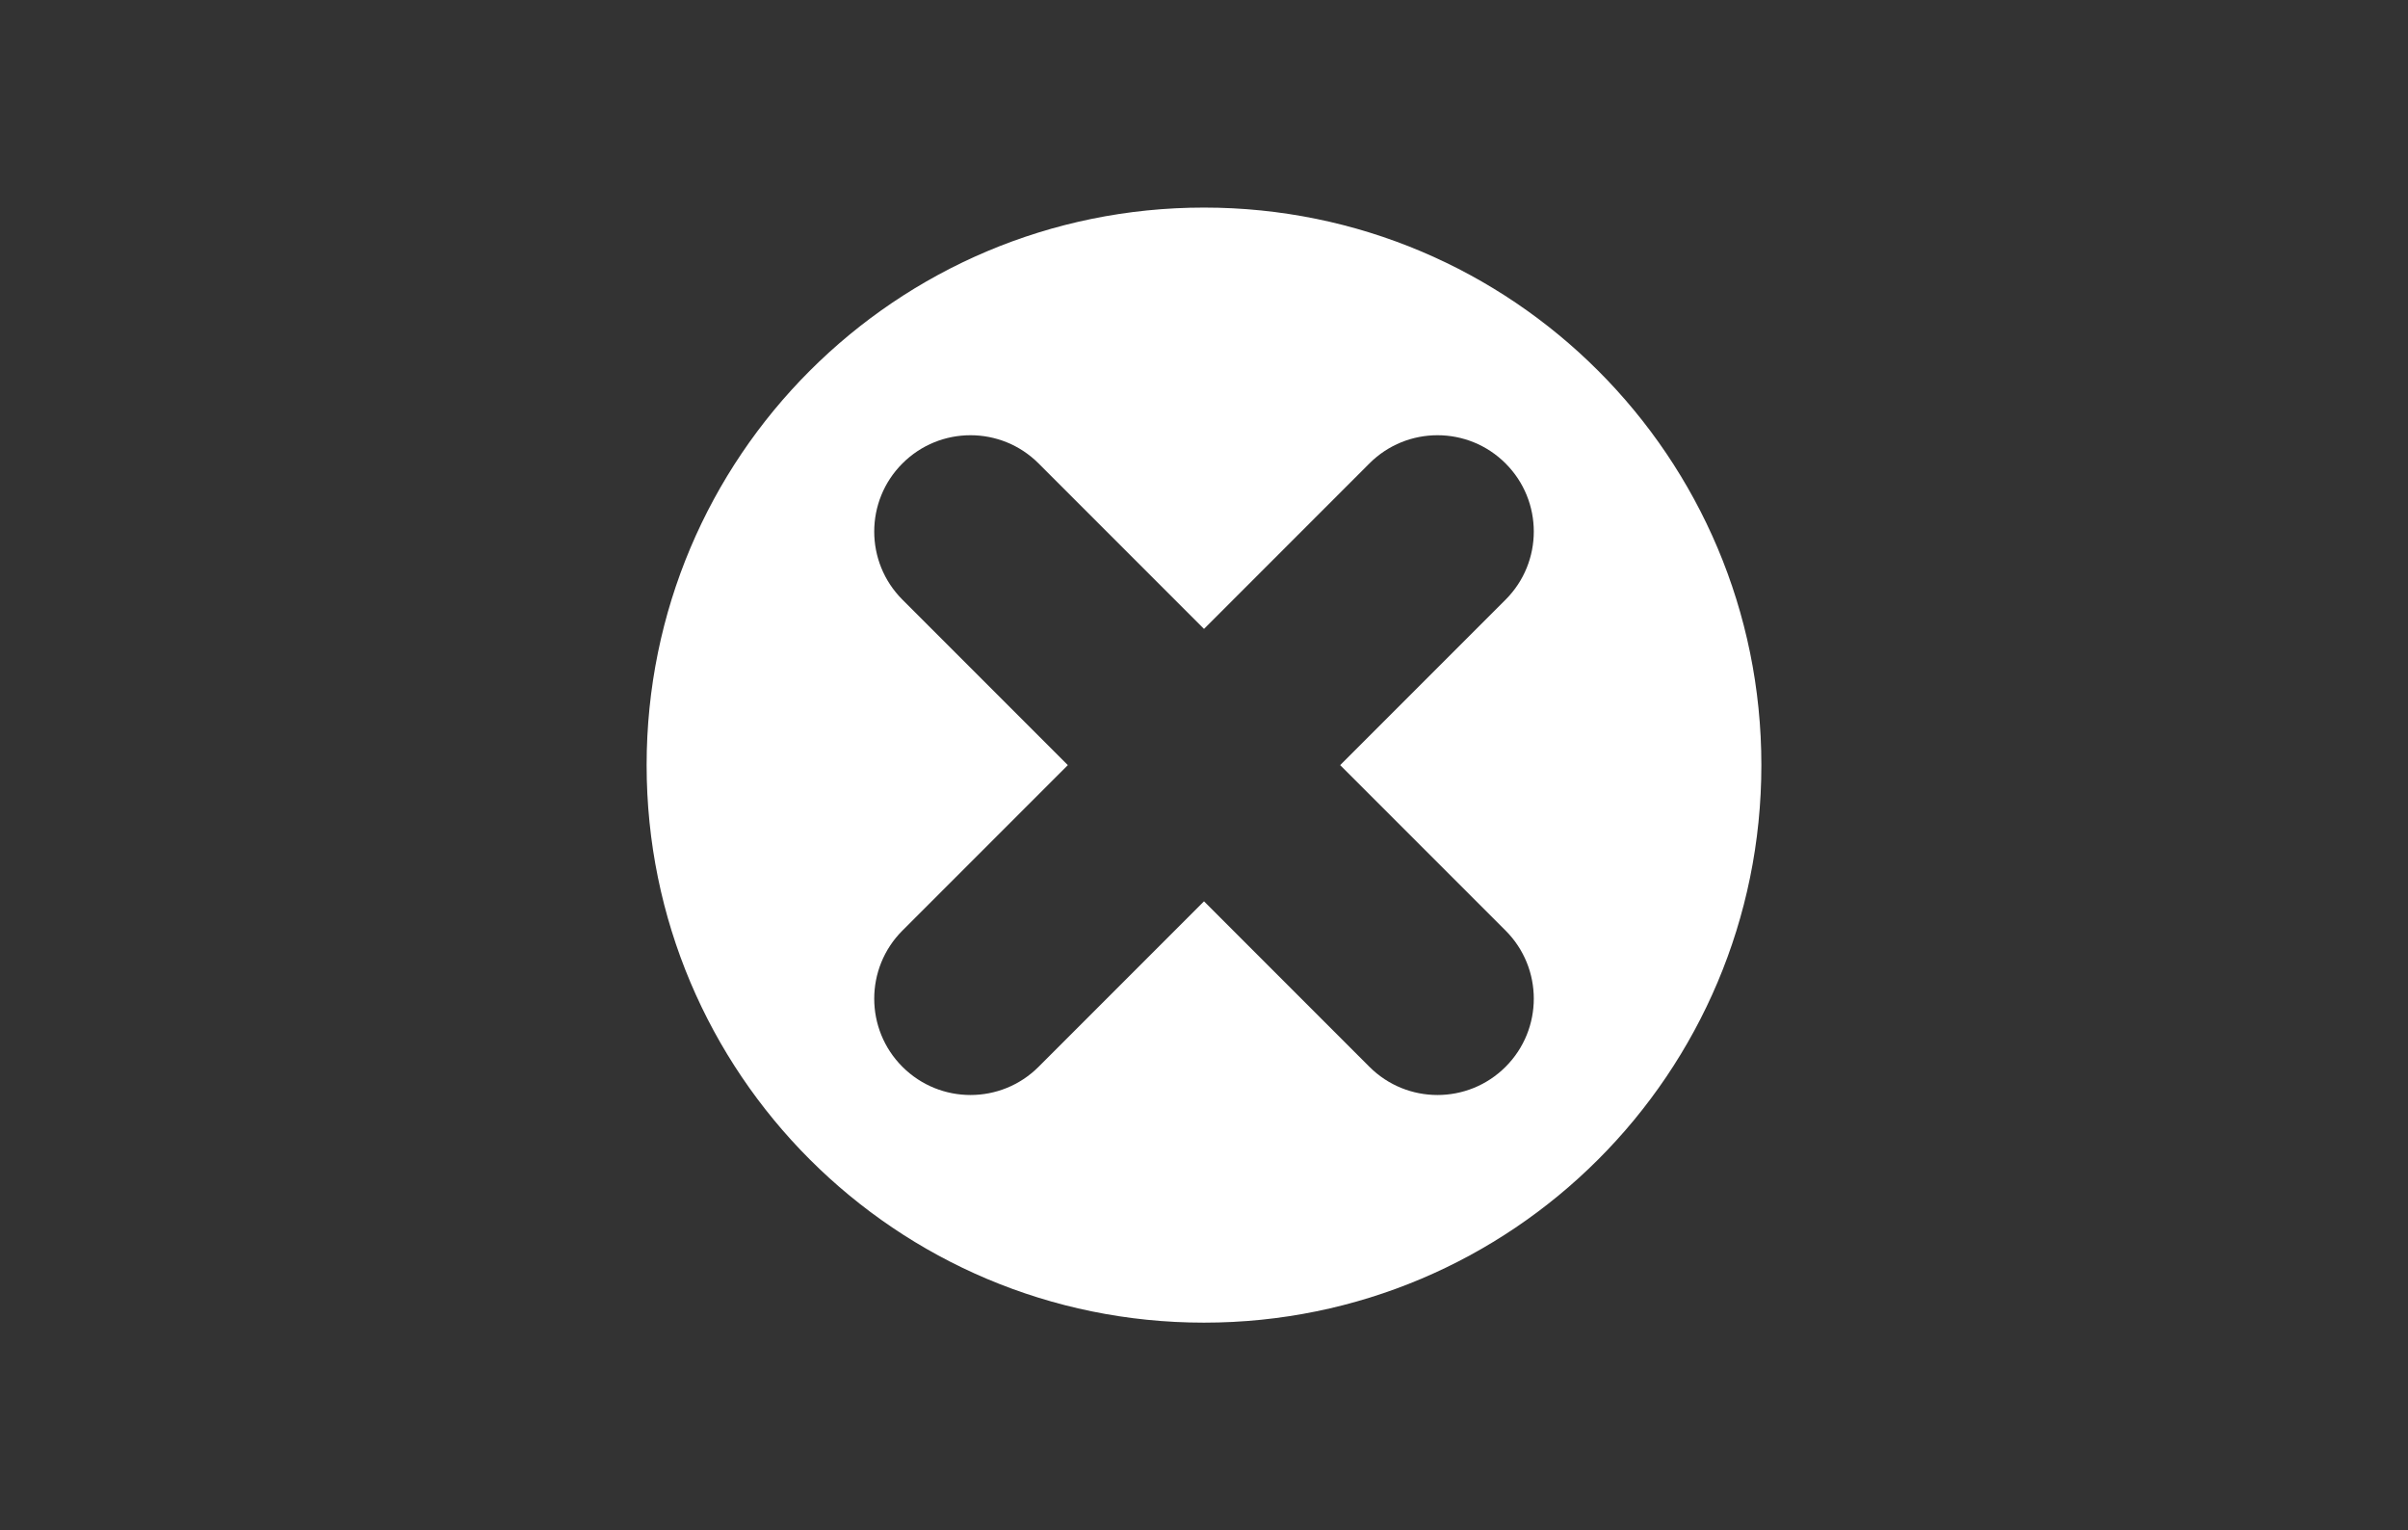 <?xml version="1.0" encoding="utf-8"?>
<!-- Generator: Adobe Illustrator 16.0.0, SVG Export Plug-In . SVG Version: 6.00 Build 0)  -->
<!DOCTYPE svg PUBLIC "-//W3C//DTD SVG 1.1//EN" "http://www.w3.org/Graphics/SVG/1.1/DTD/svg11.dtd">
<svg version="1.1" id="Capa_1" xmlns="http://www.w3.org/2000/svg" xmlns:xlink="http://www.w3.org/1999/xlink" x="0px" y="0px"
	 width="240.941px" height="153.07px" viewBox="0 0 240.941 153.07" enable-background="new 0 0 240.941 153.07"
	 xml:space="preserve">
<rect x="0" y="0" width="240.941" height="153.07" fill="#333333" stroke="none"/>
<path fill="none" d="M181.963,0H58.977c-6.041,0-10.938,4.897-10.938,10.938v131.193c0,6.041,4.897,10.938,10.938,10.938h122.986
	c6.04,0,10.938-4.897,10.938-10.938V10.938C192.902,4.897,188.003,0,181.963,0z"/>
<g>
	<defs>
		<path id="SVGID_1_" d="M120.47,132.304c-30.823,0-55.77-24.942-55.77-55.77c0-30.823,24.943-55.77,55.77-55.77
			c30.824,0,55.77,24.943,55.77,55.77C176.24,107.359,151.296,132.304,120.47,132.304z M150.647,46.358
			c-3.763-3.763-9.863-3.763-13.626,0l-16.55,16.551L103.92,46.358c-3.763-3.763-9.863-3.763-13.625,0s-3.762,9.863,0,13.626
			l16.551,16.551l-16.551,16.55c-3.762,3.764-3.762,9.864,0,13.626c3.762,3.762,9.863,3.763,13.625,0l16.551-16.551l16.55,16.551
			c3.762,3.762,9.863,3.763,13.626,0s3.763-9.863,0-13.626l-16.551-16.55l16.551-16.551C154.41,56.221,154.41,50.121,150.647,46.358
			z"/>
	</defs>
	<clipPath id="SVGID_2_">
		<use xlink:href="#SVGID_1_"  overflow="visible"/>
	</clipPath>
	<path clip-path="url(#SVGID_2_)" fill="#FFFFFF" d="M120.47,132.304c-30.823,0-55.77-24.942-55.77-55.77
		c0-30.823,24.943-55.77,55.77-55.77c30.824,0,55.77,24.943,55.77,55.77C176.24,107.359,151.296,132.304,120.47,132.304z"/>
</g>
</svg>
